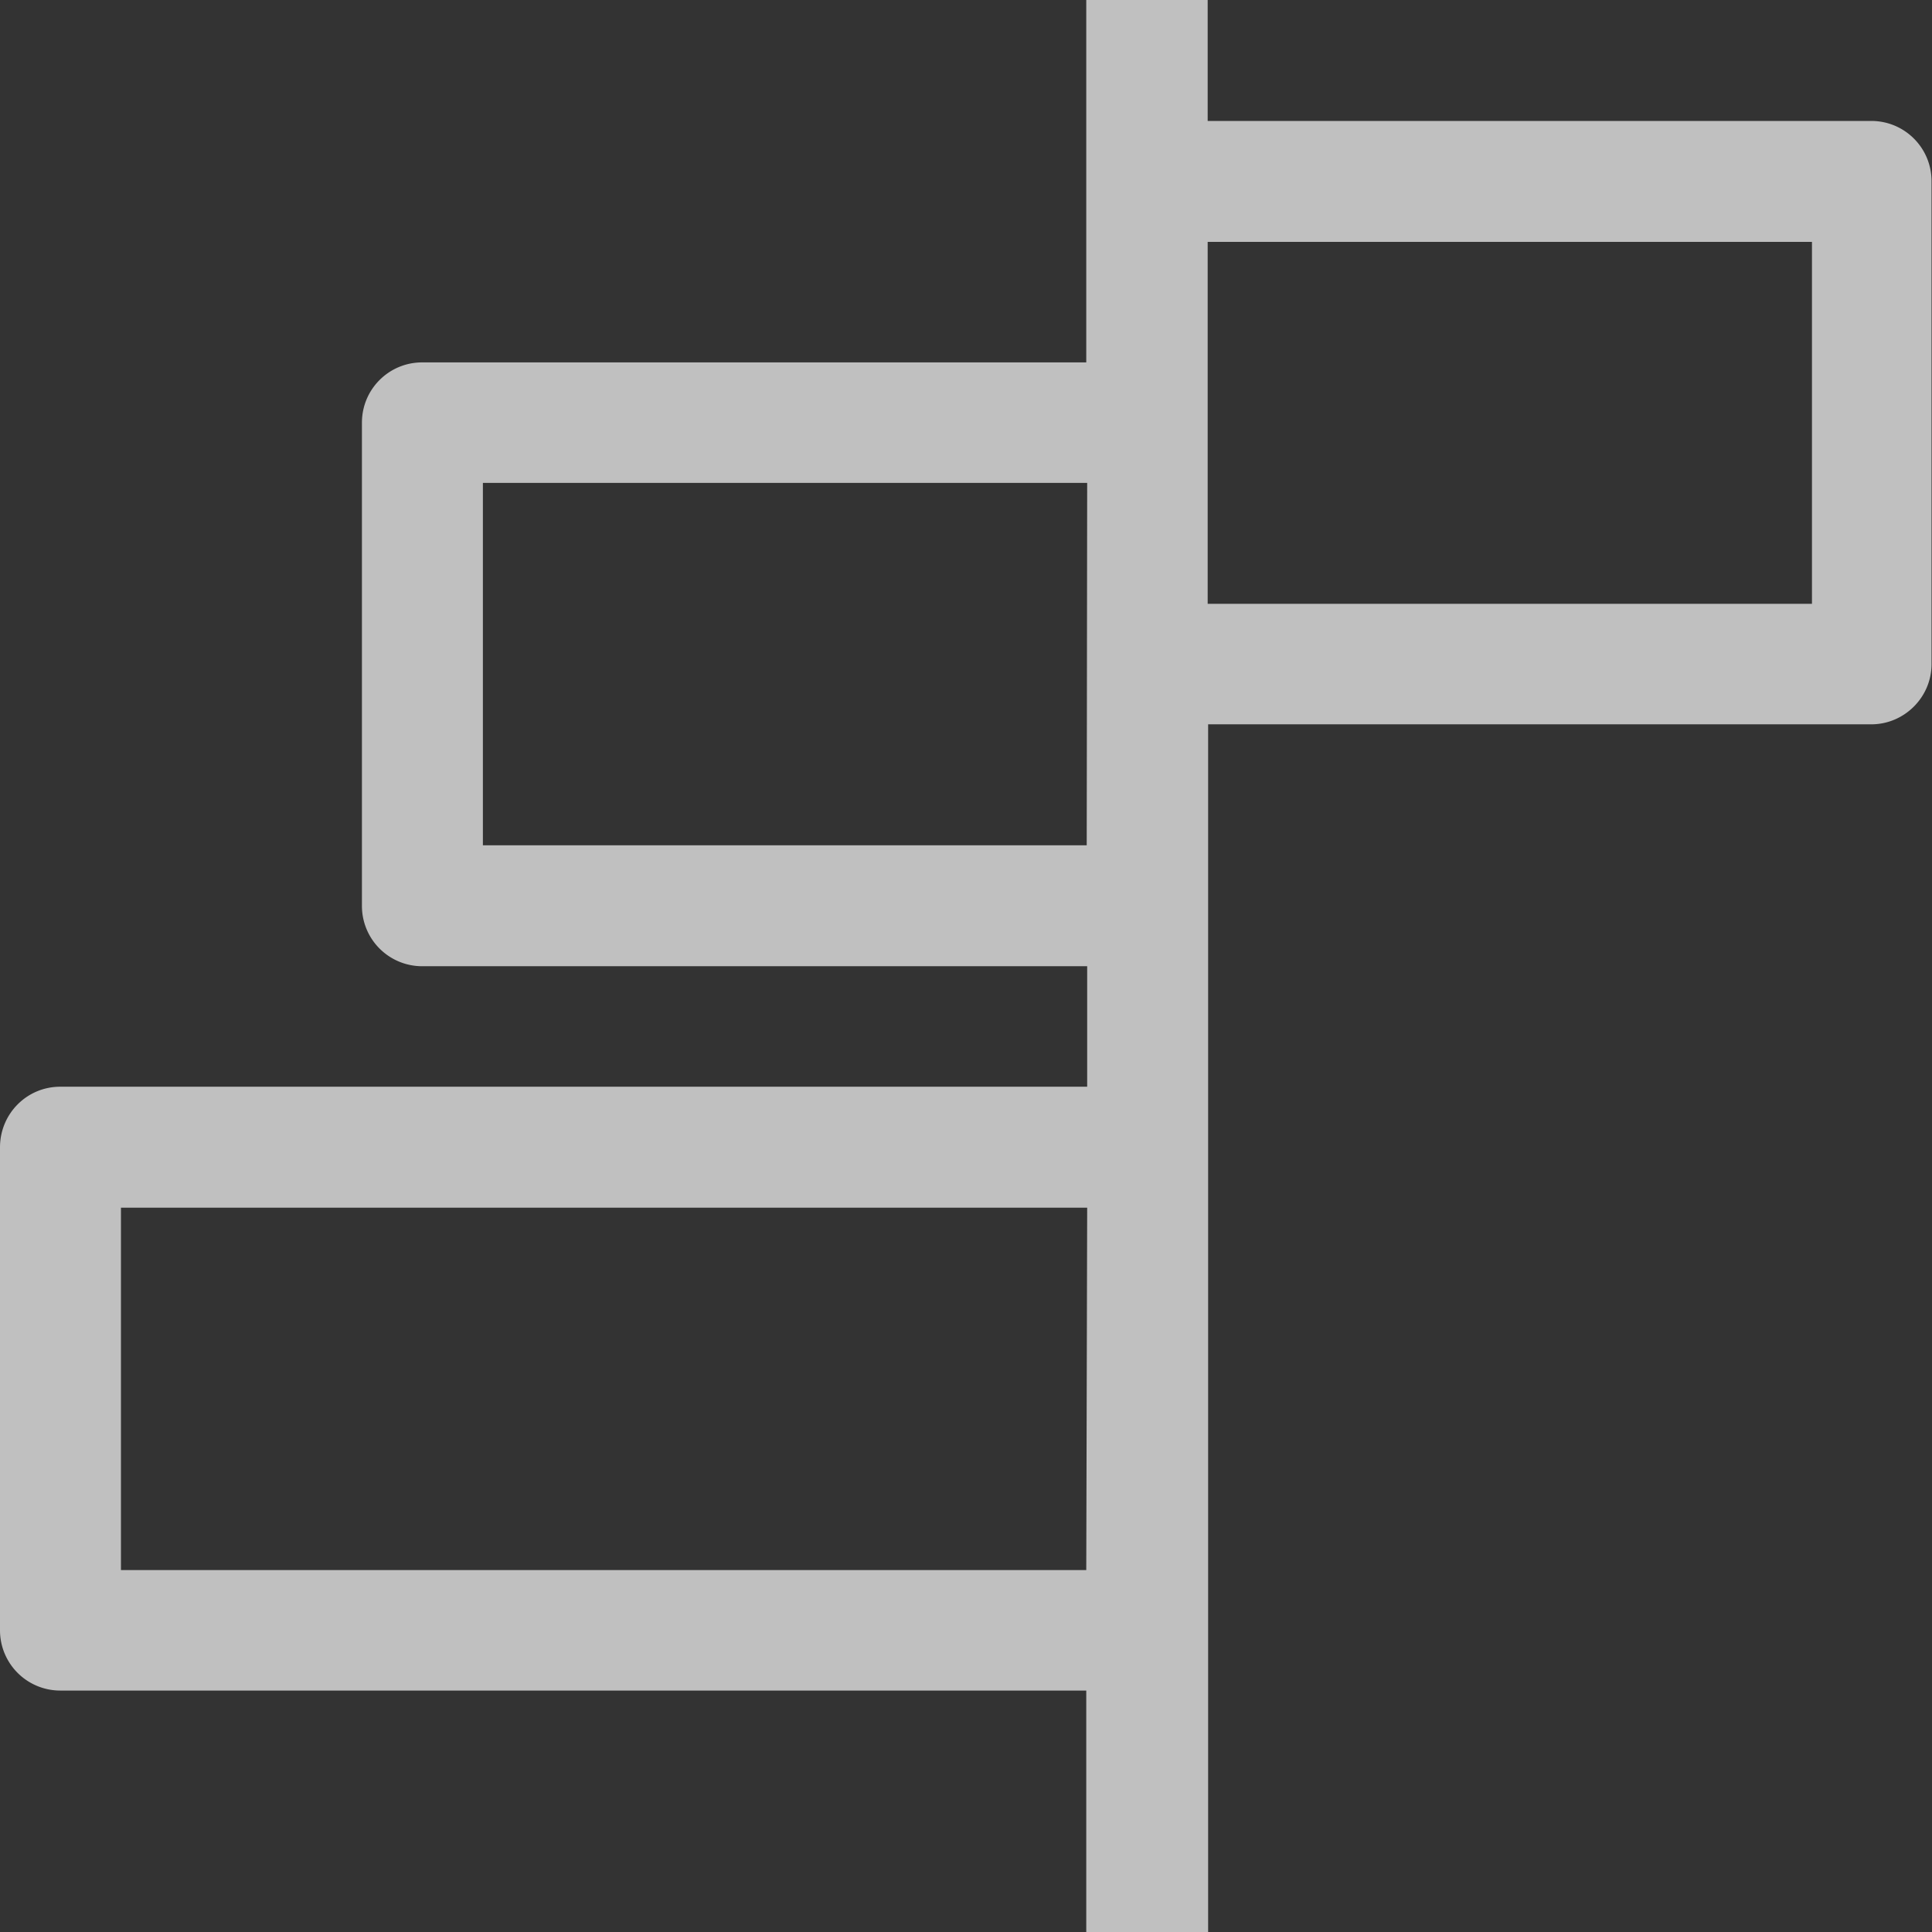 <svg xmlns="http://www.w3.org/2000/svg" width="16" height="16" viewBox="0 0 4.233 4.233">
    <rect x="0" y="0" width="4.233" height="4.233" fill="#333333" stroke="none"/>
    <path fill="#fdfdfd" fill-opacity=".7" d="M2.646 0v.265H4.1c.073 0 .132.059.132.132v1.058c0 .073-.06.132-.132.132H2.647v2.646H2.38v-.529H.132A.132.132 0 0 1 0 3.572V2.514c0-.074.059-.133.132-.133h2.25v-.264H.925a.132.132 0 0 1-.132-.133V.926c0-.073.059-.132.132-.132H2.38V0zM3.97.53H2.646v.793H3.97zm-1.588.528H1.058v.794h1.323zm0 1.588H.265v.794H2.38z"/>
</svg>
